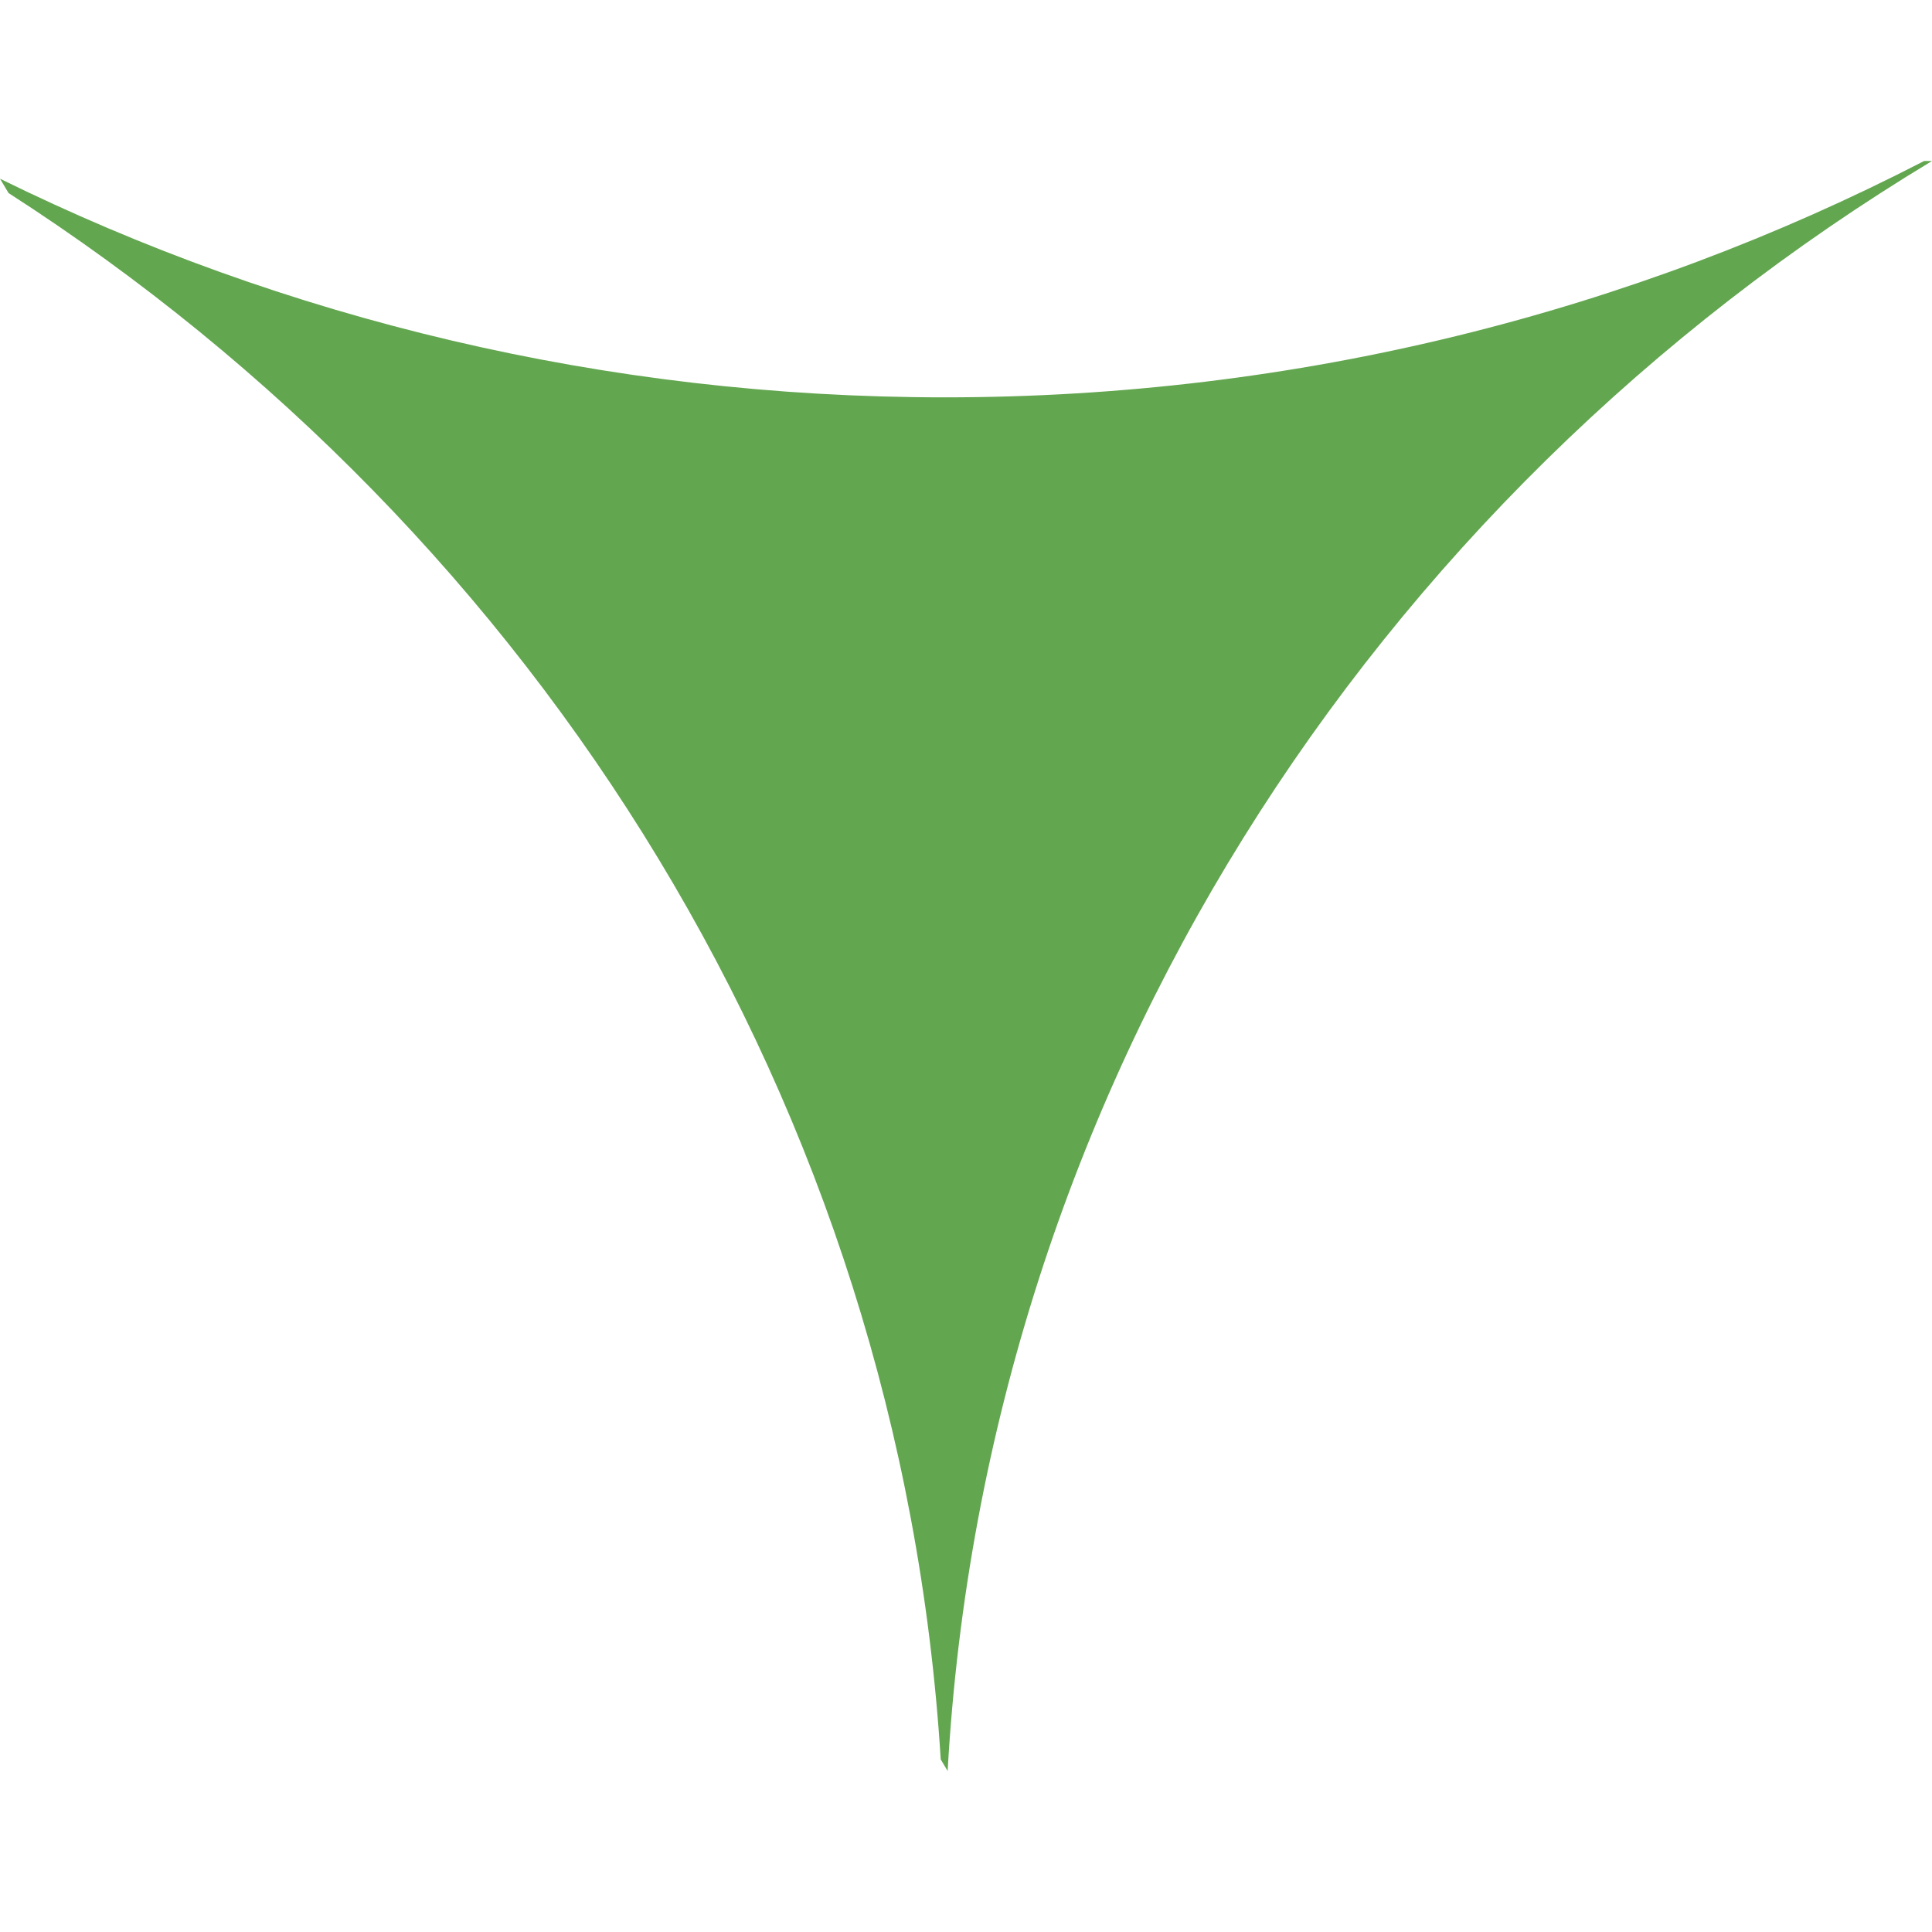 <svg width="12" height="12" viewBox="0 0 12 12" fill="none" xmlns="http://www.w3.org/2000/svg">
<g clip-path="url(#clip0_11294_534976)">
<path d="M5.886 11C6.123 6.775 8.508 3.105 12 1L11.951 1C10.136 1.937 8.065 2.468 5.867 2.468C3.755 2.468 1.762 1.978 5.97609e-07 1.11L0.053 1.199C3.351 3.32 5.591 6.864 5.843 10.928L5.886 11Z" fill="#63A650"/>
</g>
<defs>
<clipPath id="clip0_11294_534976">
<rect width="12" height="12" fill="white"/>
</clipPath>
</defs>
</svg>
